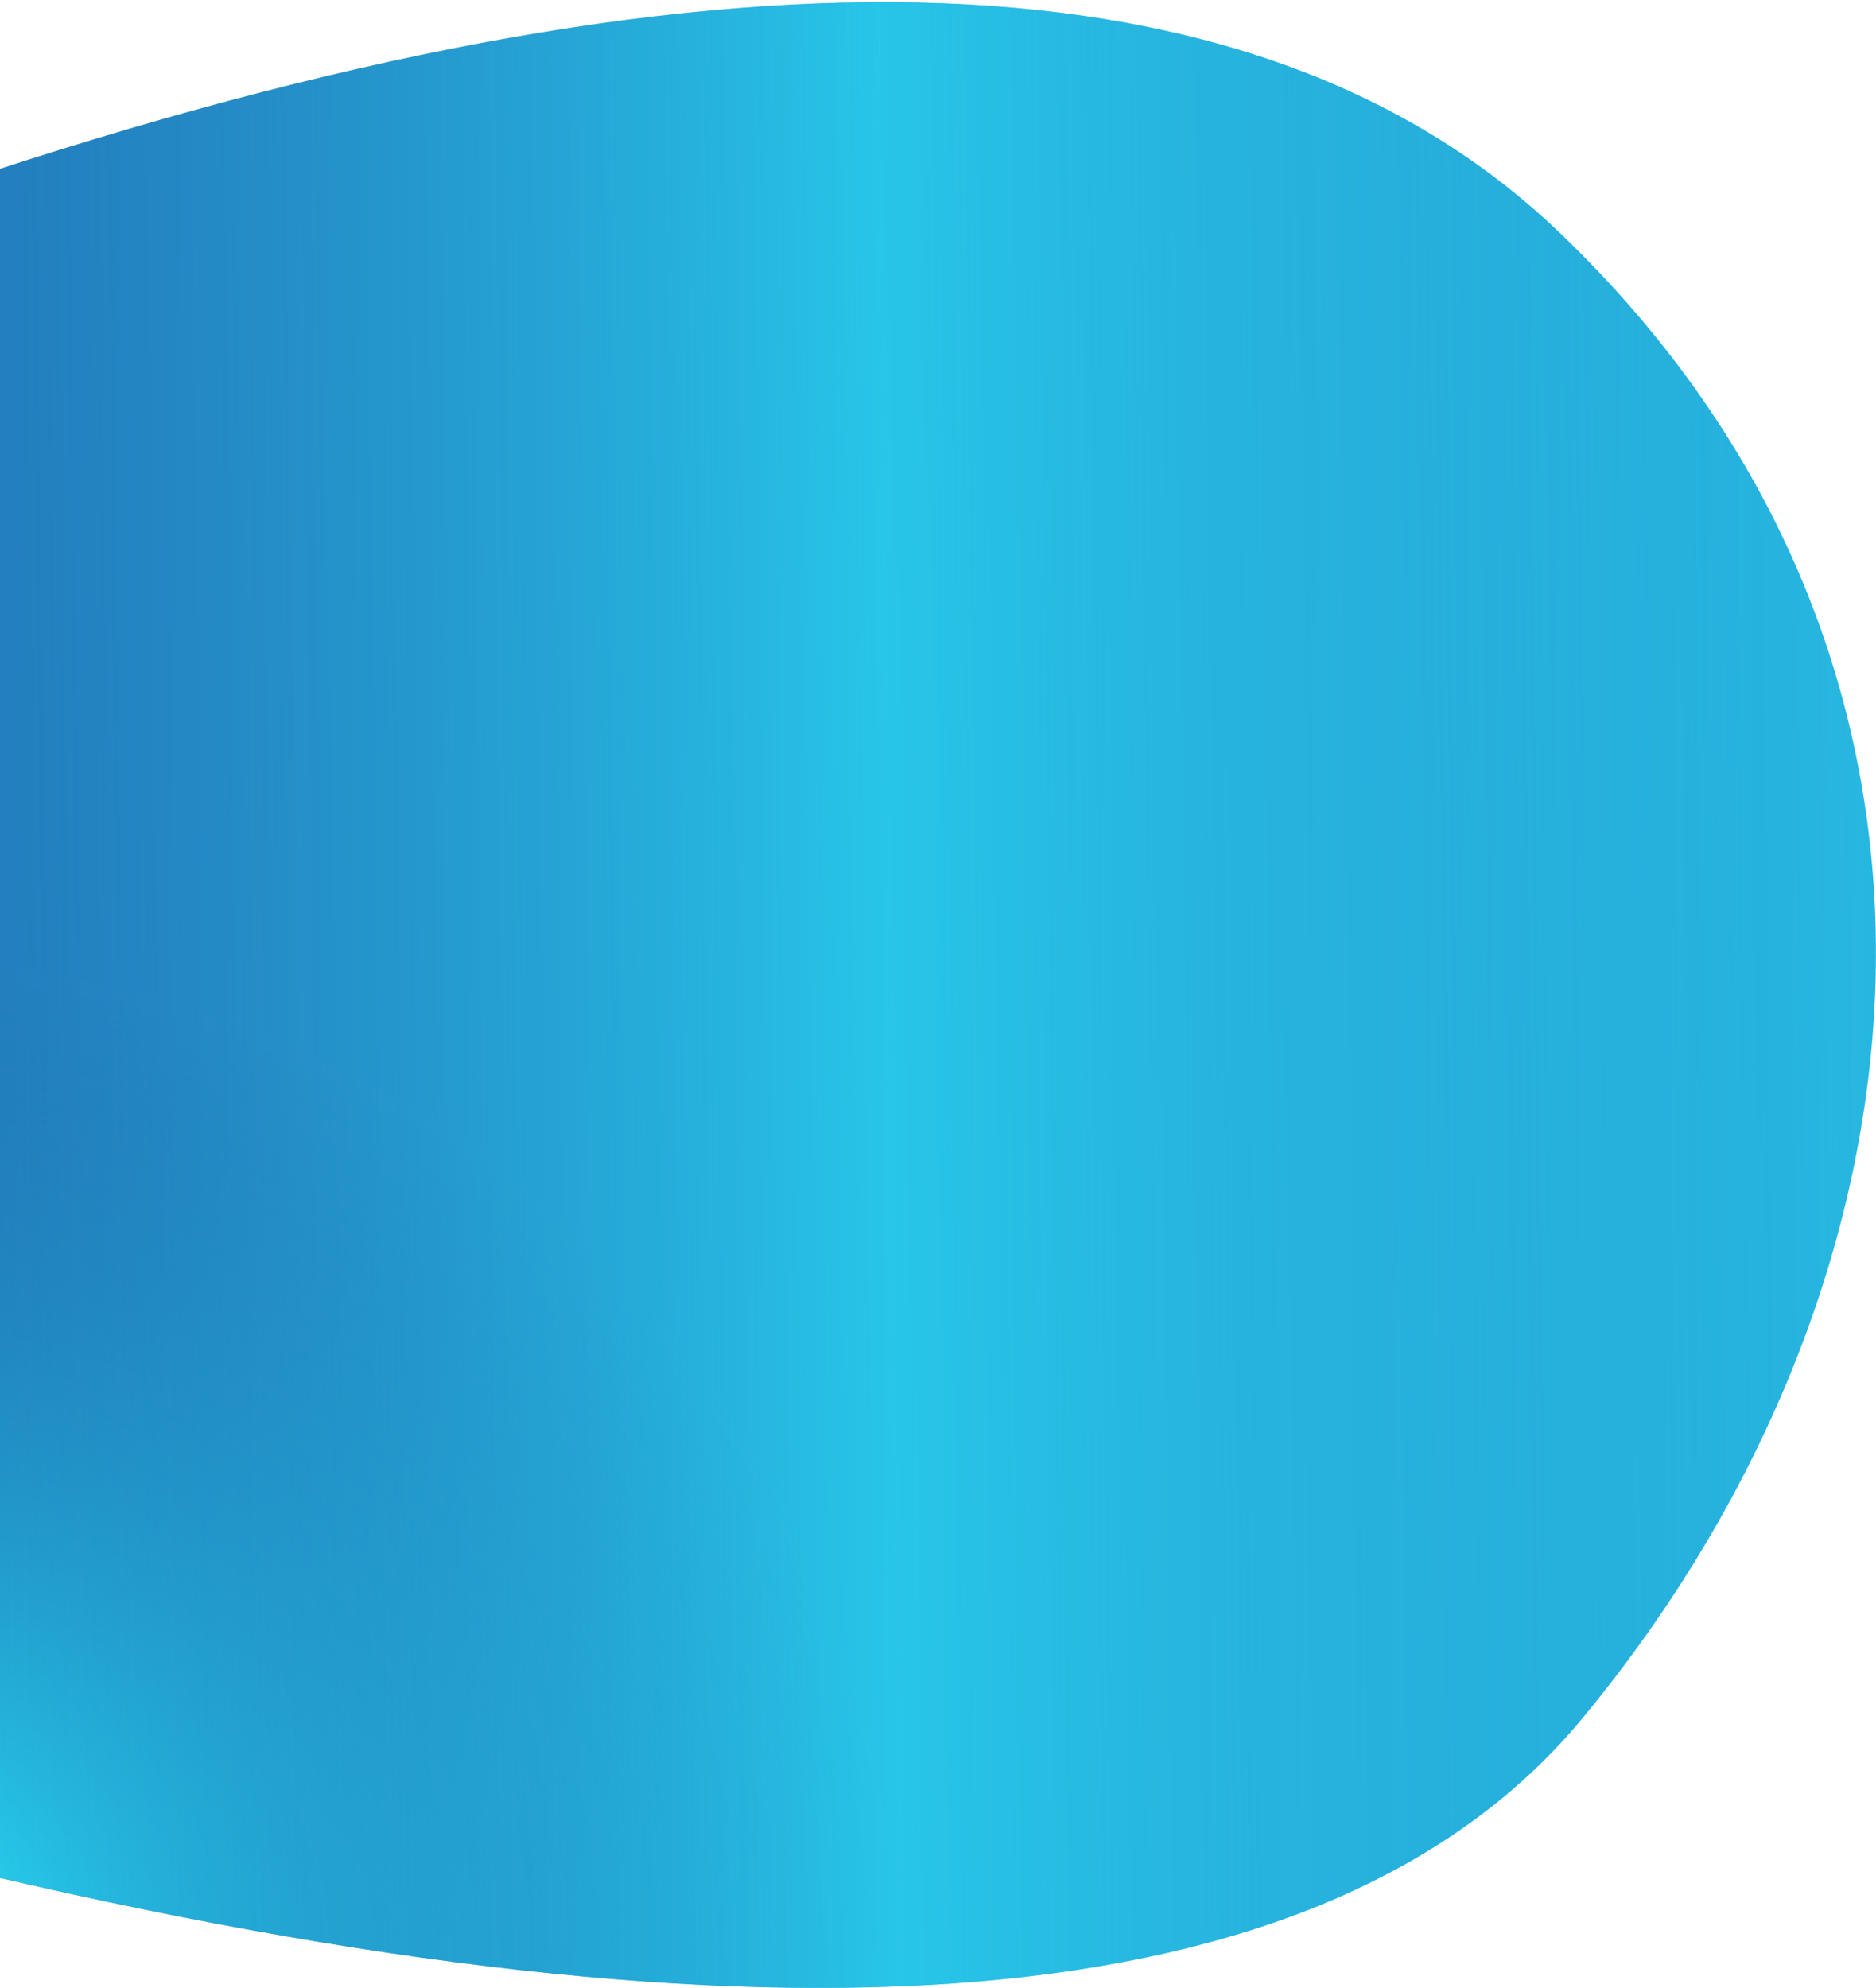 <?xml version="1.0" encoding="UTF-8"?>
<svg width="756px" height="801px" viewBox="0 0 756 801" version="1.1" xmlns="http://www.w3.org/2000/svg" xmlns:xlink="http://www.w3.org/1999/xlink">
    <!-- Generator: Sketch 52.6 (67491) - http://www.bohemiancoding.com/sketch -->
    <title>Rectangle</title>
    <desc>Created with Sketch.</desc>
    <defs>
        <linearGradient x1="0%" y1="42.474%" x2="154.047%" y2="44.753%" id="linearGradient-1">
            <stop stop-color="#247EBF" offset="0%"></stop>
            <stop stop-color="#2AE7FC" offset="100%"></stop>
        </linearGradient>
        <radialGradient cx="-5.421%" cy="94.241%" fx="-5.421%" fy="94.241%" r="49.382%" gradientTransform="translate(-0.054,0.942),scale(1,0.949),rotate(-18.11),translate(0.054,-0.942)" id="radialGradient-2">
            <stop stop-color="#2AE7FC" offset="0%"></stop>
            <stop stop-color="#1366A1" stop-opacity="0.023" offset="100%"></stop>
        </radialGradient>
        <linearGradient x1="102.21%" y1="57.249%" x2="-3.081%" y2="58.64%" id="linearGradient-3">
            <stop stop-color="#2380C0" stop-opacity="0" offset="0%"></stop>
            <stop stop-color="#2AE7FC" stop-opacity="0.563" offset="54.618%"></stop>
            <stop stop-color="#2380C0" stop-opacity="0.01" offset="100%"></stop>
        </linearGradient>
        <path d="M5.68434189e-13,69 C300.667,-29.303 511,-21.204 631,93.296 C811,265.046 788.797,512.928 641,692.005 C542.468,811.39 328.802,832.722 5.68434189e-13,756 L5.68434189e-13,69 Z" id="path-4"></path>
    </defs>
    <g id="Design" stroke="none" stroke-width="1" fill="none" fill-rule="evenodd">
        <g id="Landing-Page" transform="translate(0, -3114)">
            <g id="Group-19" transform="translate(-3, 3114)">
                <g id="Rectangle">
                    <use fill="url(#linearGradient-1)" xlink:href="#path-4"></use>
                    <use fill="url(#radialGradient-2)" xlink:href="#path-4"></use>
                    <use fill="url(#linearGradient-3)" xlink:href="#path-4"></use>
                </g>
            </g>
        </g>
    </g>
</svg>